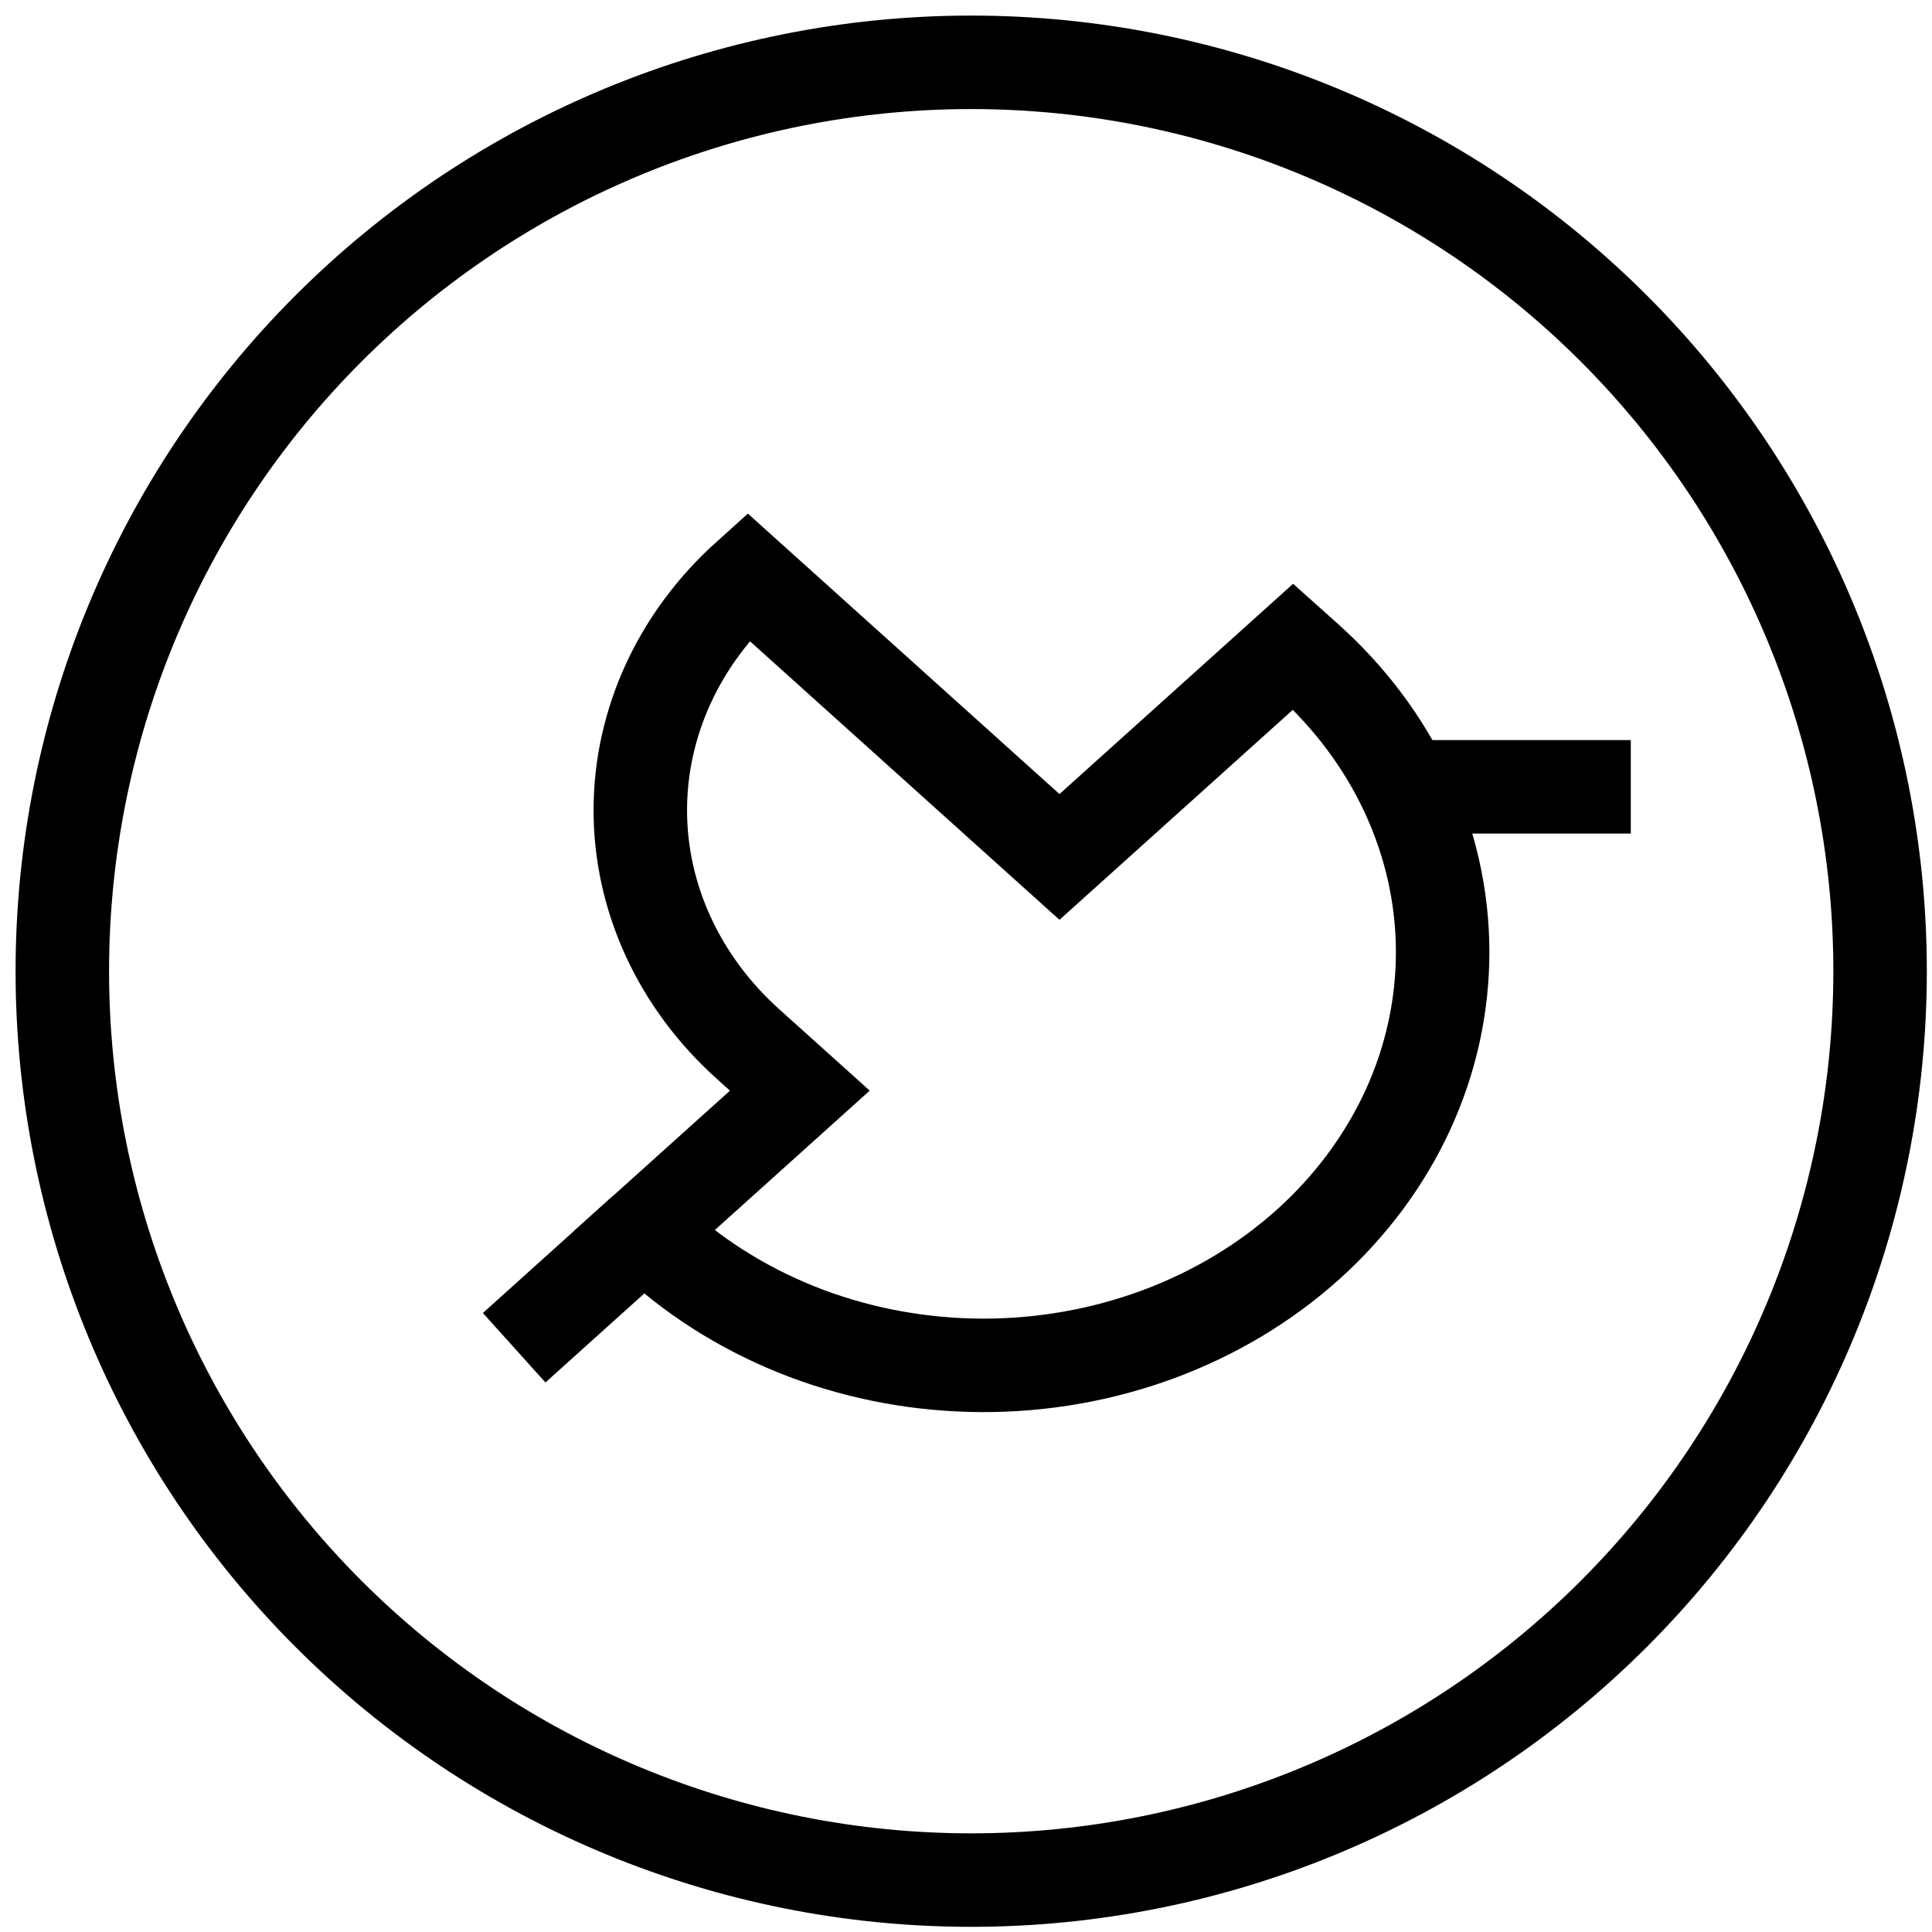 <svg width="31" height="31" viewBox="0 0 31 31" fill="none" xmlns="http://www.w3.org/2000/svg">
<path d="M1 15.583C1 19.451 2.536 23.16 5.271 25.895C8.006 28.63 11.716 30.167 15.583 30.167C19.451 30.167 23.16 28.63 25.895 25.895C28.63 23.16 30.167 19.451 30.167 15.583C30.167 11.716 28.63 8.006 25.895 5.271C23.16 2.536 19.451 1 15.583 1C11.716 1 8.006 2.536 5.271 5.271C2.536 8.006 1 11.716 1 15.583Z" stroke="currentColor" stroke-width="1.5"/>
<path d="M17 13.75L12 9.25C11.453 9.742 11.019 10.327 10.723 10.97C10.427 11.614 10.274 12.304 10.274 13C10.274 13.696 10.427 14.386 10.723 15.03C11.019 15.673 11.453 16.258 12 16.75L12.834 17.5L10.334 19.75L10.542 19.938C11.224 20.559 12.037 21.053 12.932 21.392C13.828 21.73 14.789 21.905 15.76 21.908C16.731 21.911 17.693 21.74 18.591 21.407C19.488 21.074 20.304 20.584 20.991 19.966C21.677 19.348 22.221 18.614 22.592 17.806C22.962 16.998 23.151 16.132 23.148 15.258C23.145 14.384 22.95 13.52 22.574 12.714C22.199 11.908 21.649 11.177 20.959 10.562L20.75 10.375L17 13.75Z" stroke="currentColor" stroke-width="1.5"/>
<path d="M10.333 19.75L8.25 21.625" stroke="currentColor" stroke-width="1.5"/>
<path d="M22.417 12.625H26.167" stroke="currentColor" stroke-width="1.5"/>
</svg>

